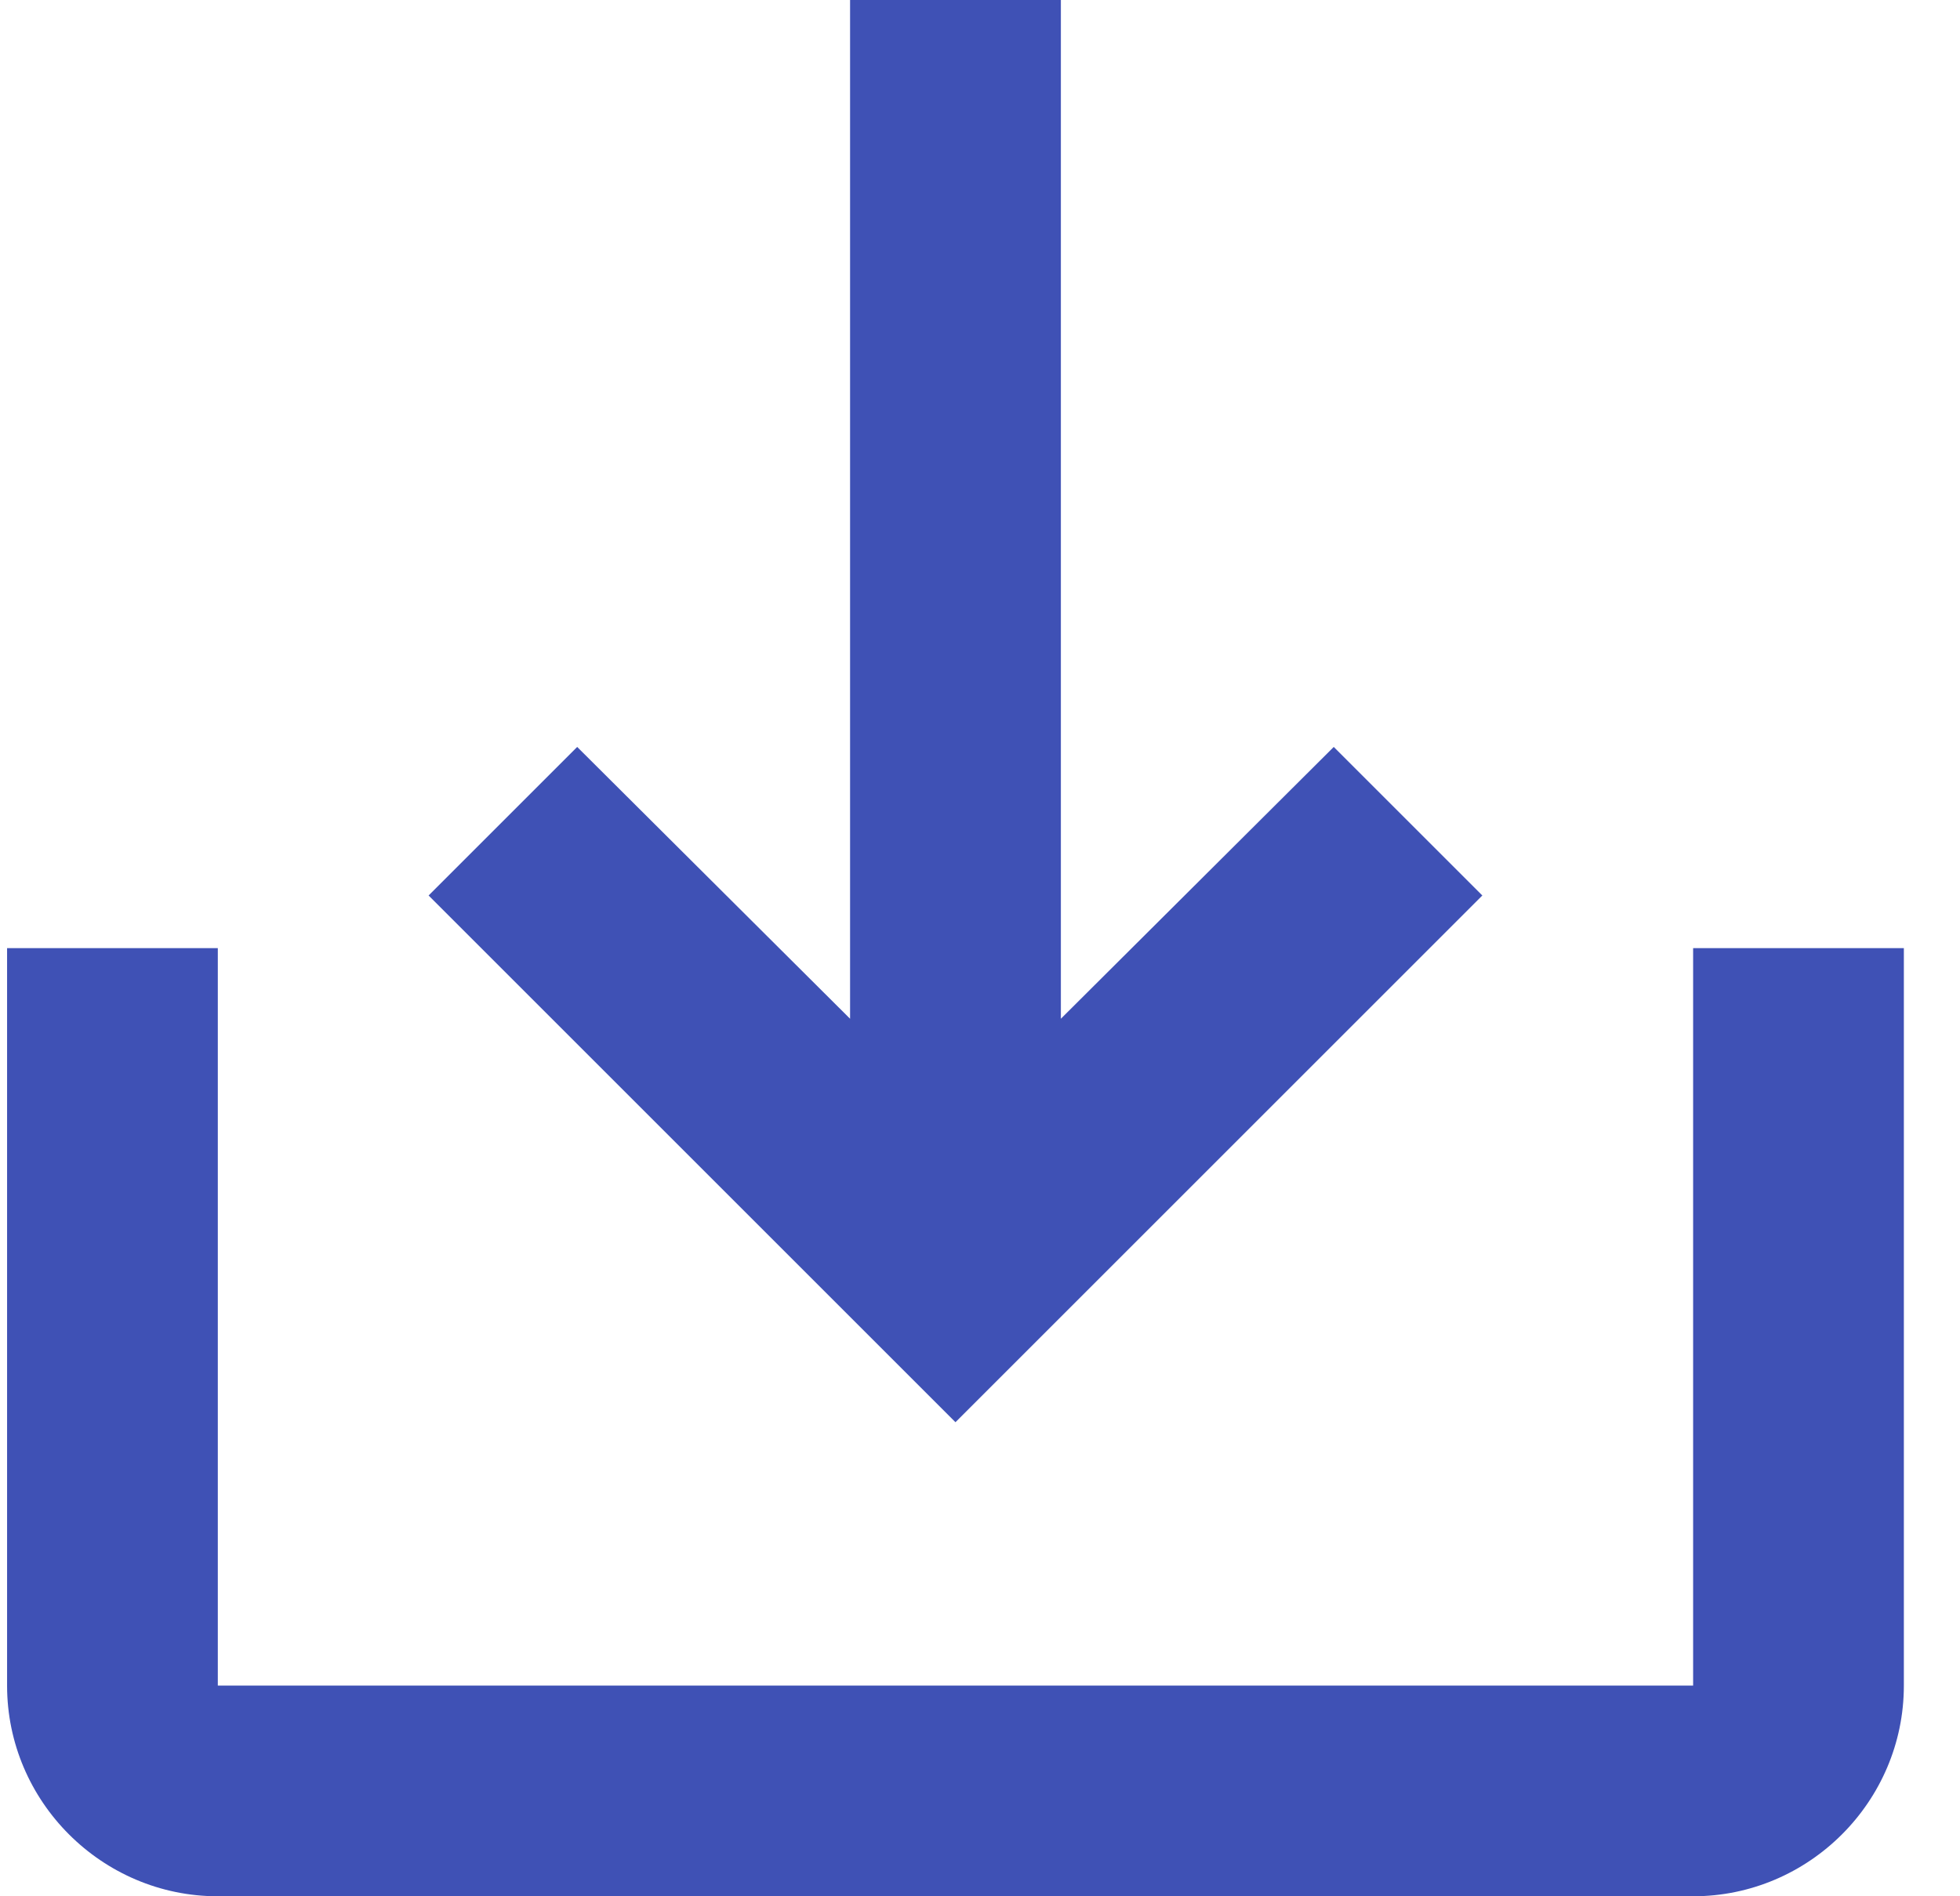<svg width="31" height="30" viewBox="0 0 31 30" fill="none" xmlns="http://www.w3.org/2000/svg">
<path d="M26.779 15V26.667H3.445V15H0.112V26.667C0.112 28.5 1.612 30 3.445 30H26.779C28.612 30 30.112 28.5 30.112 26.667V15H26.779ZM16.779 16.117L21.095 11.817L23.445 14.167L15.112 22.5L6.779 14.167L9.129 11.817L13.445 16.117V0H16.779V16.117Z" fill="#3F51B5"/>
</svg>

